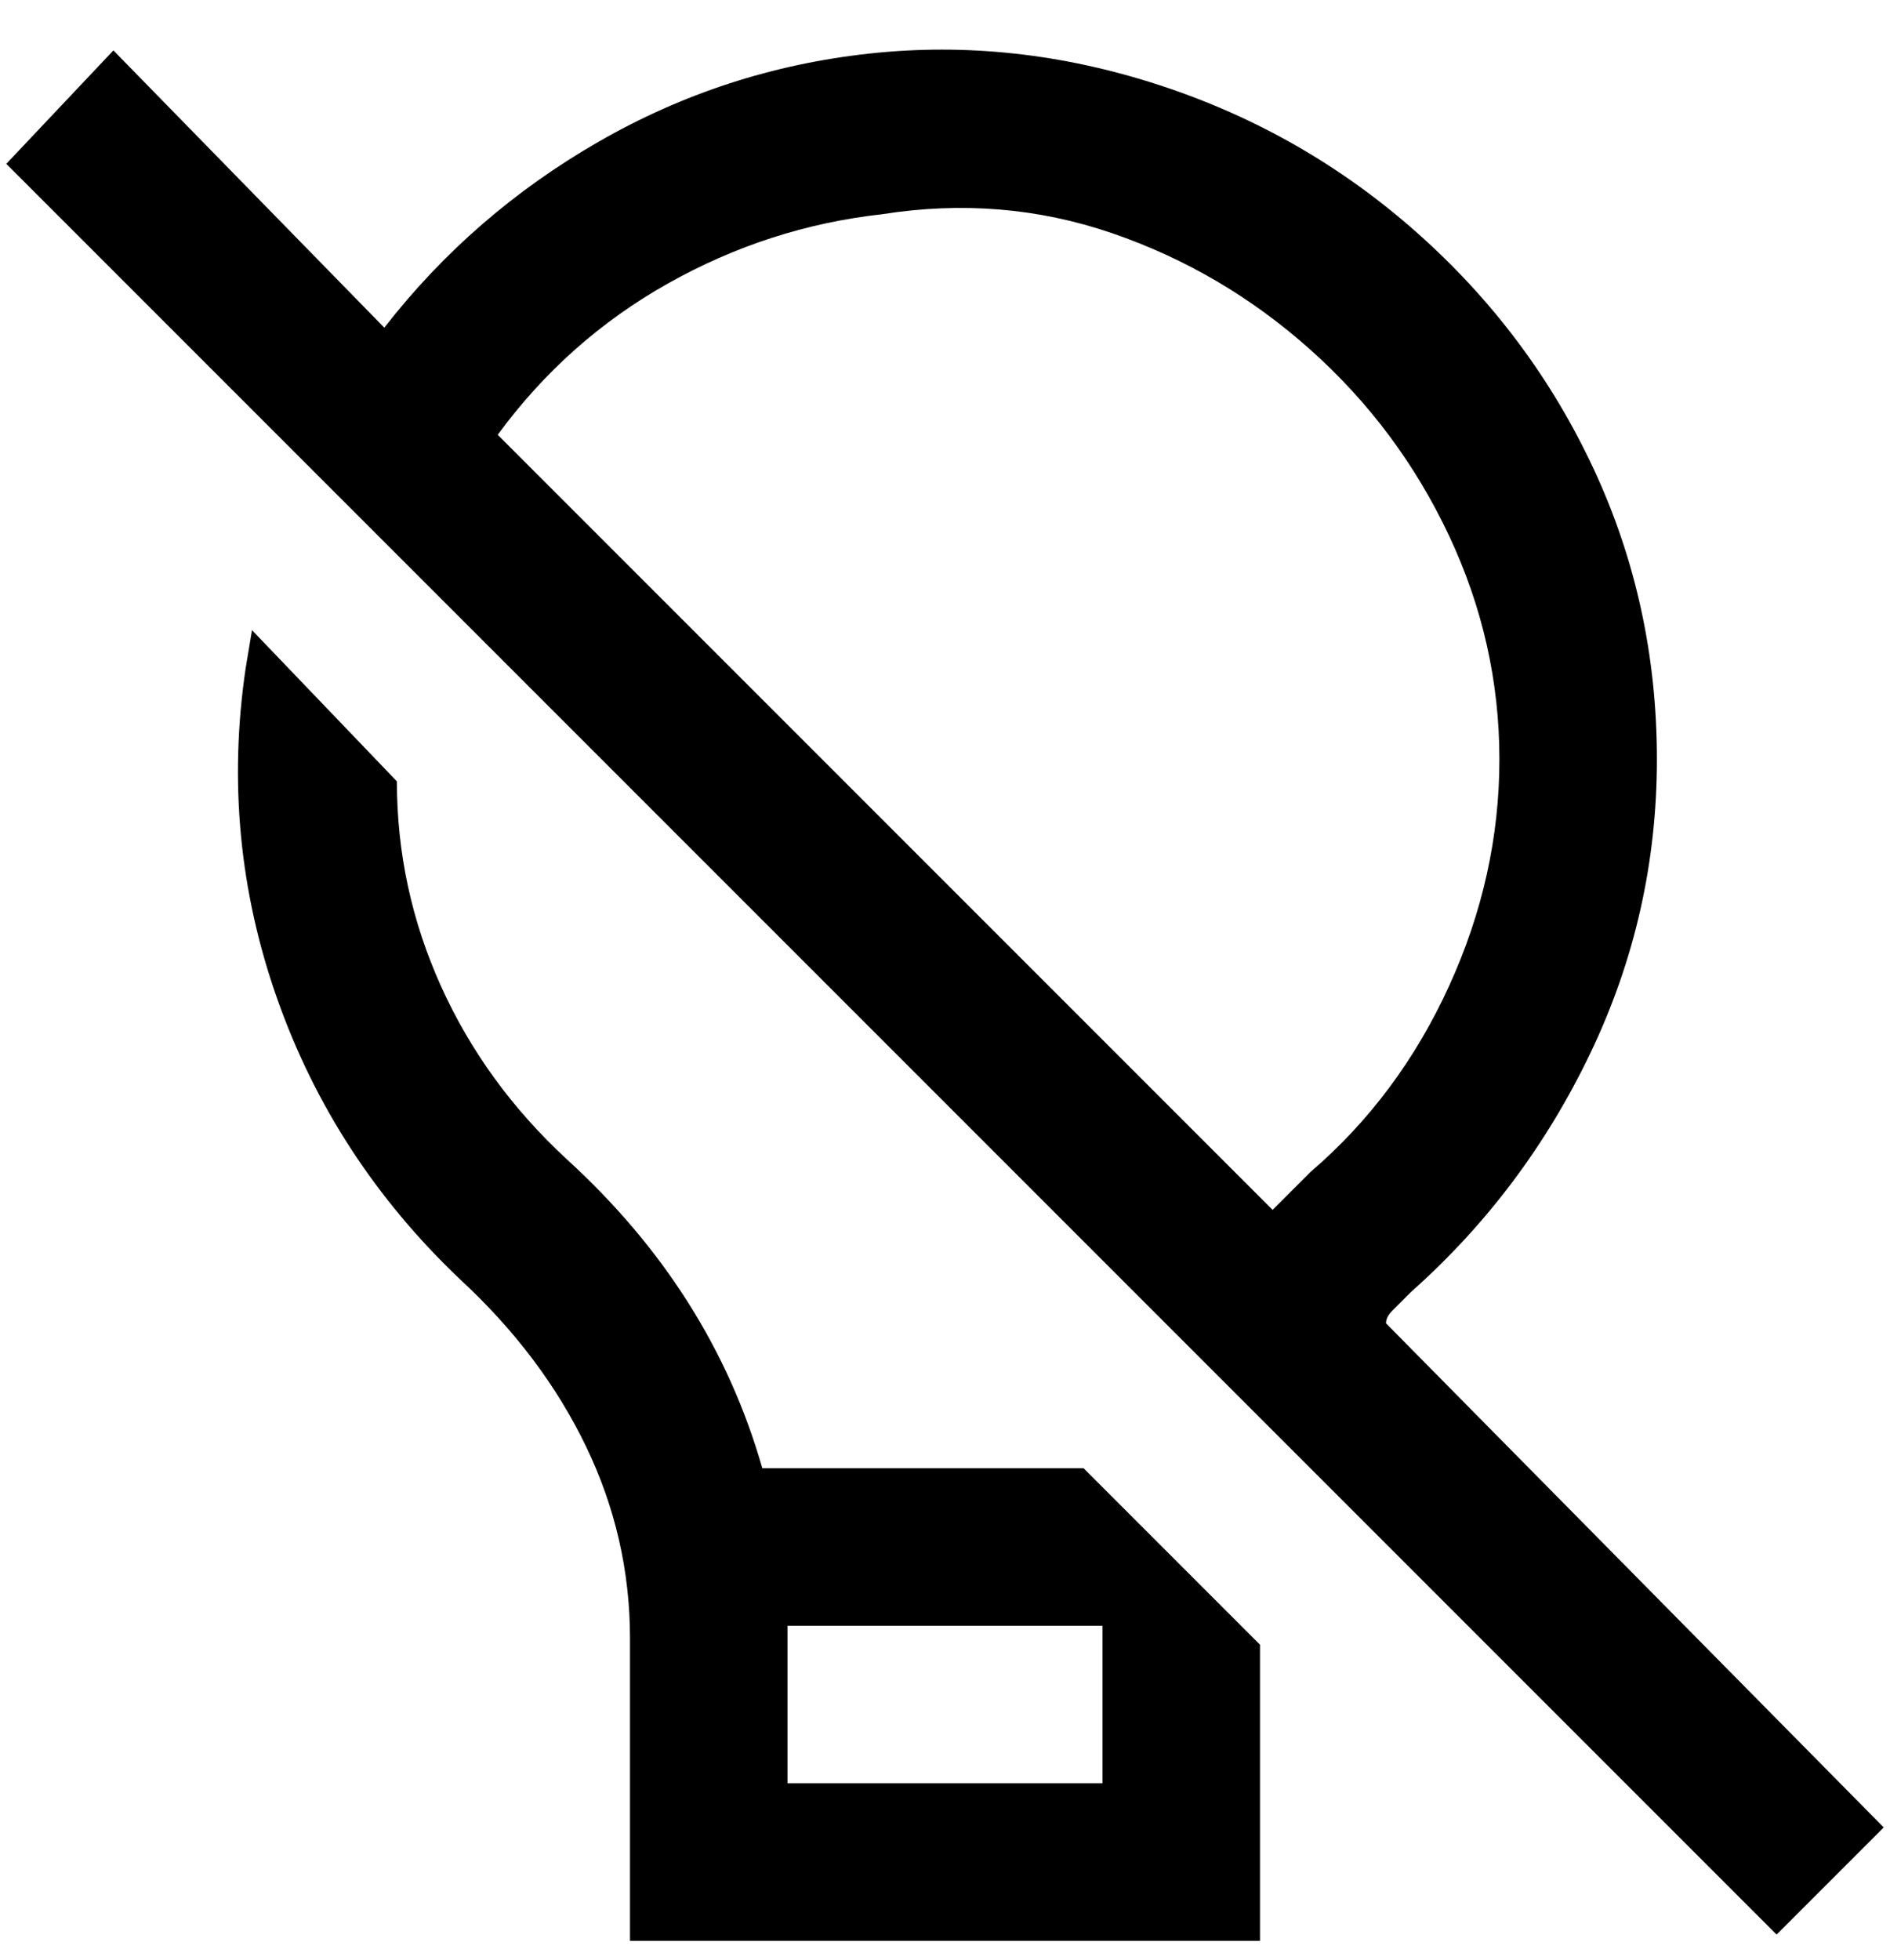 <svg viewBox="0 0 300 311" xmlns="http://www.w3.org/2000/svg"><path d="M220 210q0-1 1-2l3-3q18-16 28.5-38t10.5-46.5q0-24.5-10-46T225 37q-18-16-41-23.5t-46-5q-23 2.5-43 14T61 52L18 8 1 26l281 281 17-17-79-80zM140 34q19-3 36.5 3T208 55.5Q222 68 230 85t8 35.5q0 18.5-8 36T208 186l-6 6L79 69q11-15 27-24t34-11zm-19 199q-8-28-31-49-13-12-20-27.5T63 124l-23-24-1 6q-4 27 5 52.5T73 203q13 12 20 26.5t7 30.5v48h100v-47l-28-28h-51zm54 29v21h-50v-25h50v4z"/></svg>